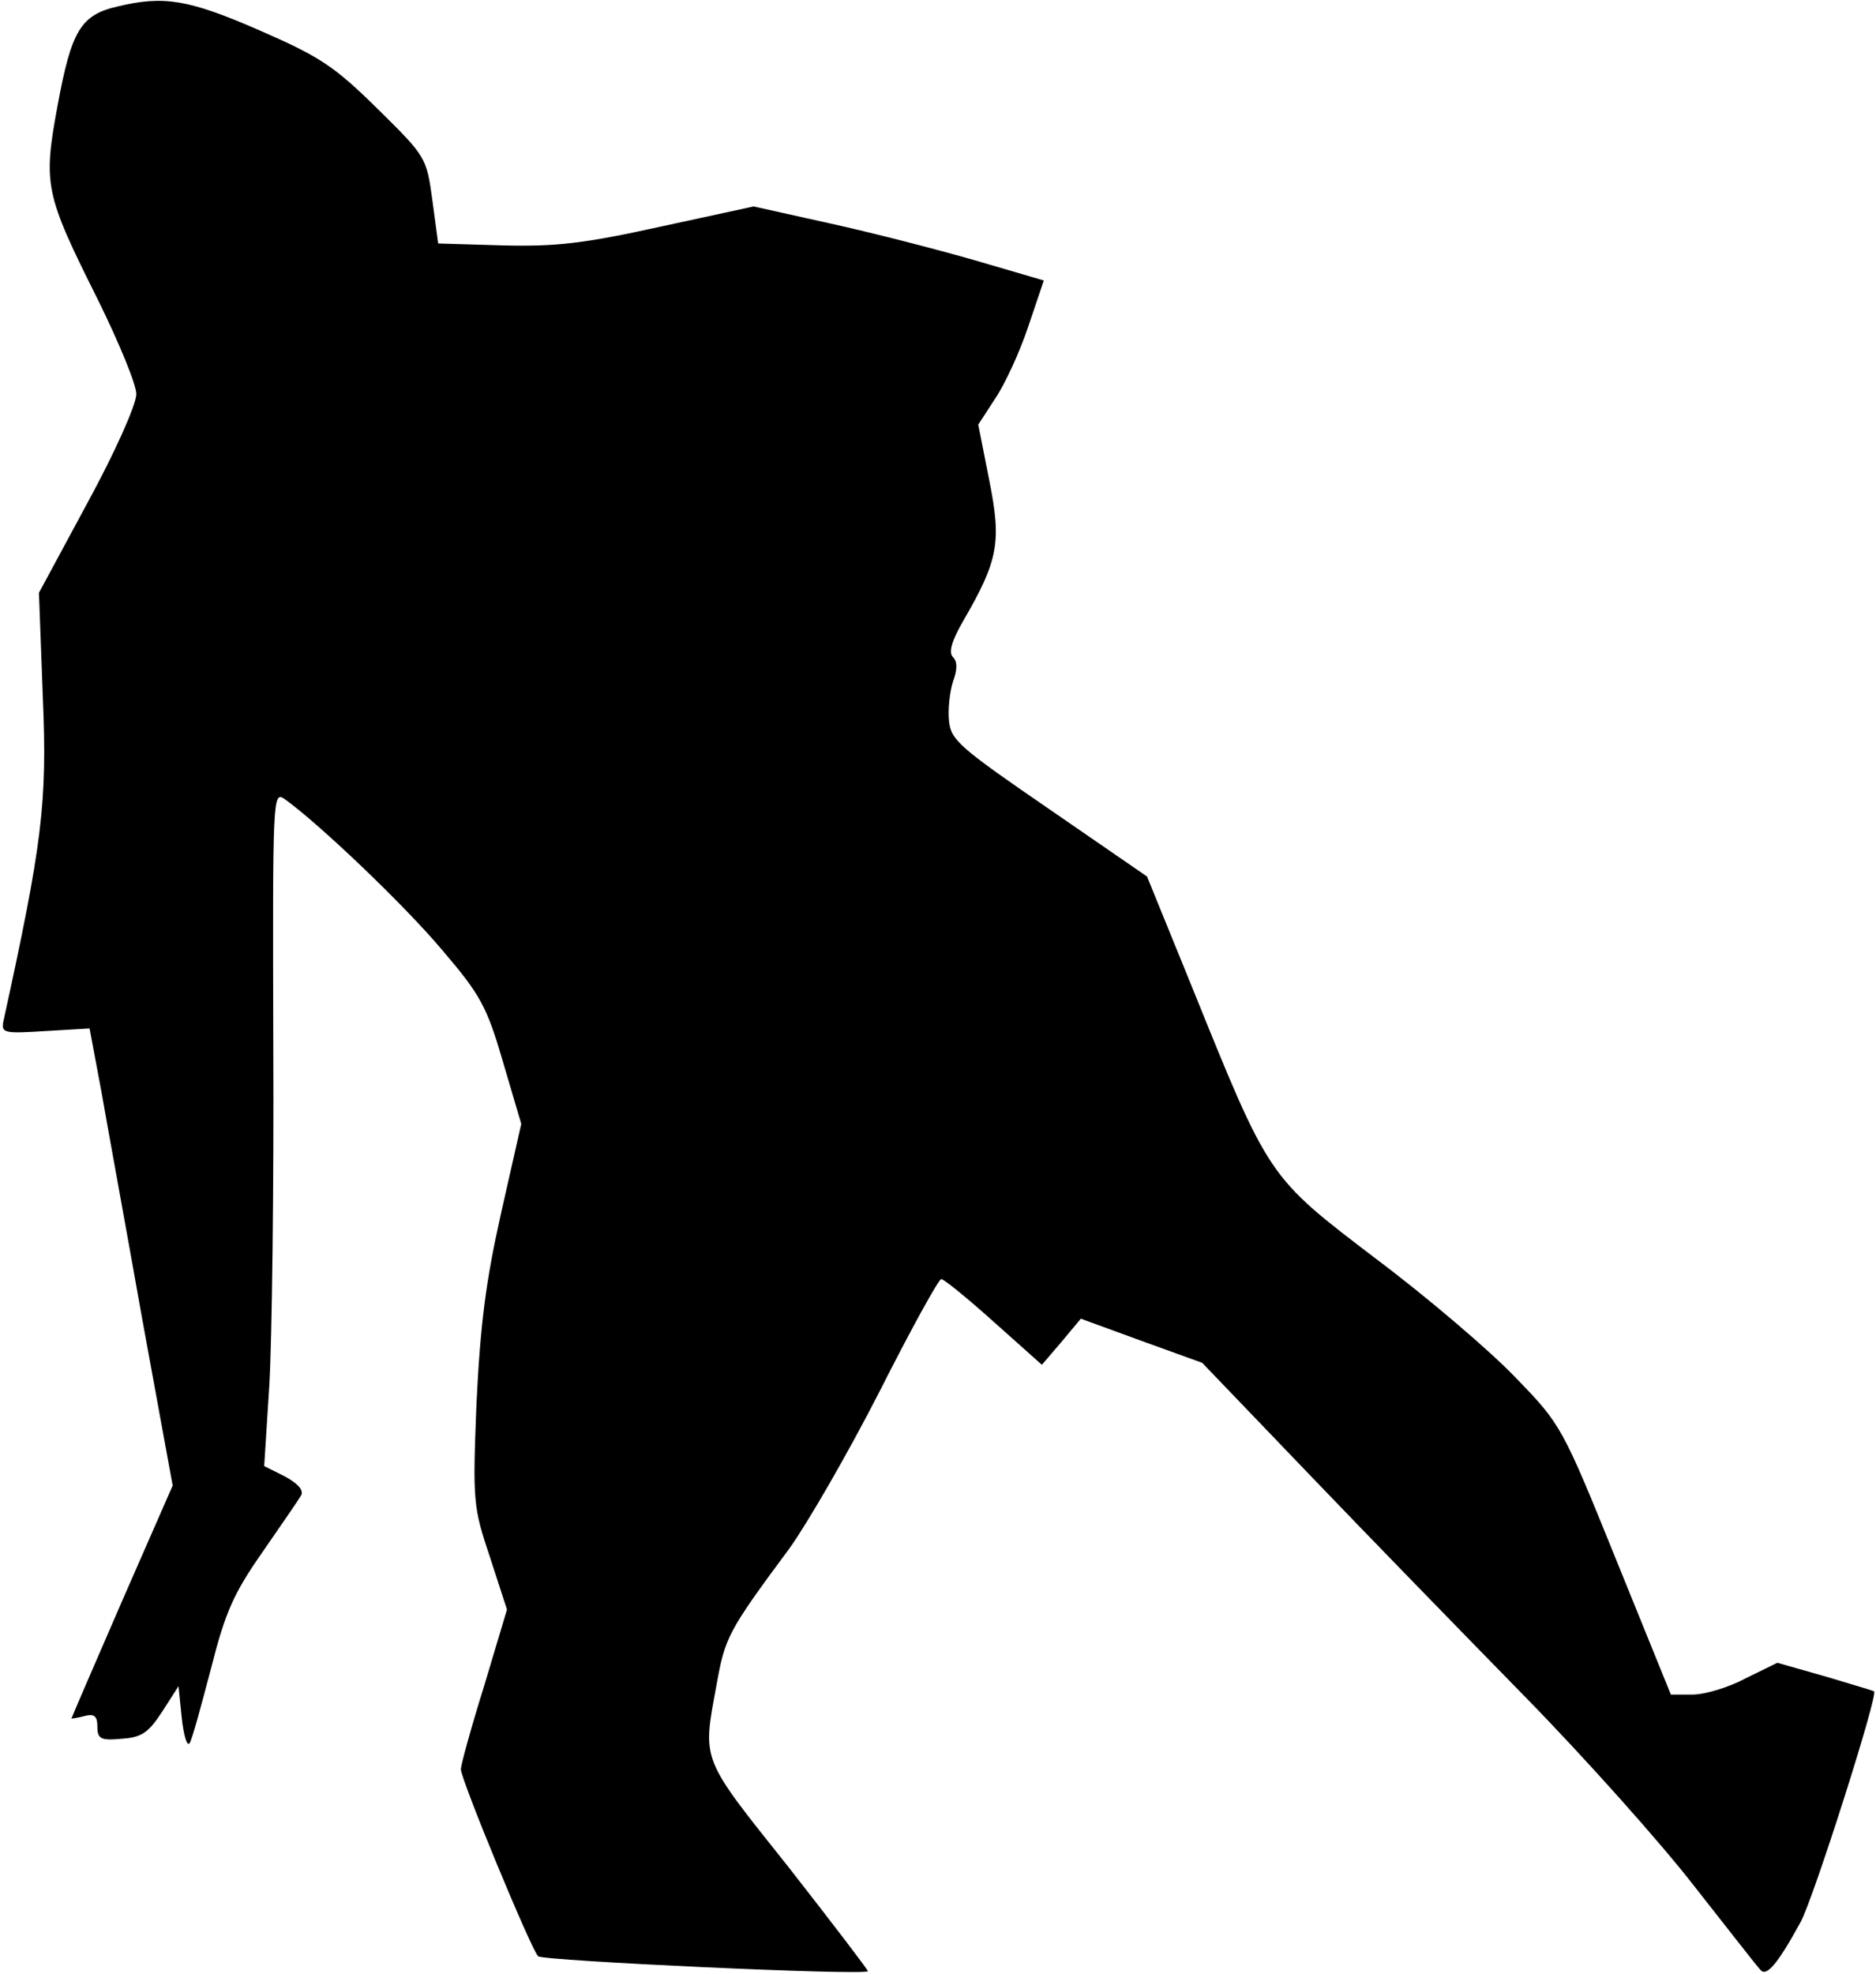 <?xml version="1.0" standalone="no"?>
<!DOCTYPE svg PUBLIC "-//W3C//DTD SVG 20010904//EN"
 "http://www.w3.org/TR/2001/REC-SVG-20010904/DTD/svg10.dtd">
<svg version="1.0" xmlns="http://www.w3.org/2000/svg"
 width="289pt" height="304pt" viewBox="0 0 289 304"
 preserveAspectRatio="xMidYMid meet">
<g transform="translate(0,304) scale(0.1,-0.1)"
fill="#000000" stroke="none">
<path fill="#000000" stroke="none" d="M181 3030 c-57 -13 -71 -38 -92 -151
-23 -124 -20 -137 62 -301 32 -65 59 -130 59 -145 0 -16 -33 -90 -75 -167
l-75 -139 6 -161 c7 -163 -1 -226 -61 -500 -3 -17 2 -18 65 -14 l68 4 18 -96
c9 -52 38 -210 63 -351 l47 -257 -78 -178 c-43 -99 -78 -180 -78 -181 0 0 9 1
20 4 15 4 20 0 20 -16 0 -19 5 -22 37 -19 32 2 42 10 63 42 l25 39 5 -49 c3
-27 8 -44 12 -39 4 6 18 58 33 115 22 87 35 116 79 179 29 42 56 81 60 88 4 8
-5 18 -25 29 l-32 16 8 126 c4 70 7 304 6 521 -1 388 -1 393 18 380 54 -39
184 -163 242 -232 59 -69 69 -87 94 -173 l28 -95 -31 -137 c-24 -107 -32 -172
-38 -294 -6 -152 -5 -159 21 -237 l26 -80 -35 -117 c-20 -64 -36 -122 -36
-129 0 -16 108 -277 119 -288 7 -7 502 -30 508 -23 1 1 -54 73 -122 160 -137
172 -133 162 -111 282 13 72 17 81 112 209 28 39 91 148 139 242 48 95 91 173
95 173 4 0 41 -30 81 -66 l74 -66 30 35 30 36 93 -34 94 -34 166 -173 c91 -95
241 -249 333 -343 91 -93 208 -224 259 -290 52 -66 97 -124 102 -129 9 -11 26
8 62 74 20 37 120 351 113 355 -1 1 -35 11 -75 23 l-74 21 -49 -24 c-26 -14
-63 -25 -82 -25 l-33 0 -84 207 c-83 205 -85 209 -155 281 -38 40 -135 123
-215 183 -168 128 -164 123 -285 422 l-68 167 -151 104 c-137 94 -151 106
-154 135 -2 18 1 45 6 61 7 19 7 31 0 38 -7 7 -2 25 16 56 54 93 59 121 40
216 l-17 86 26 40 c15 22 38 72 51 111 l24 71 -106 31 c-59 17 -160 43 -224
57 l-117 26 -143 -31 c-118 -26 -161 -31 -243 -29 l-100 3 -9 67 c-9 66 -10
67 -85 141 -67 66 -89 80 -183 121 -108 47 -146 53 -217 36z"/>
</g>
</svg>
